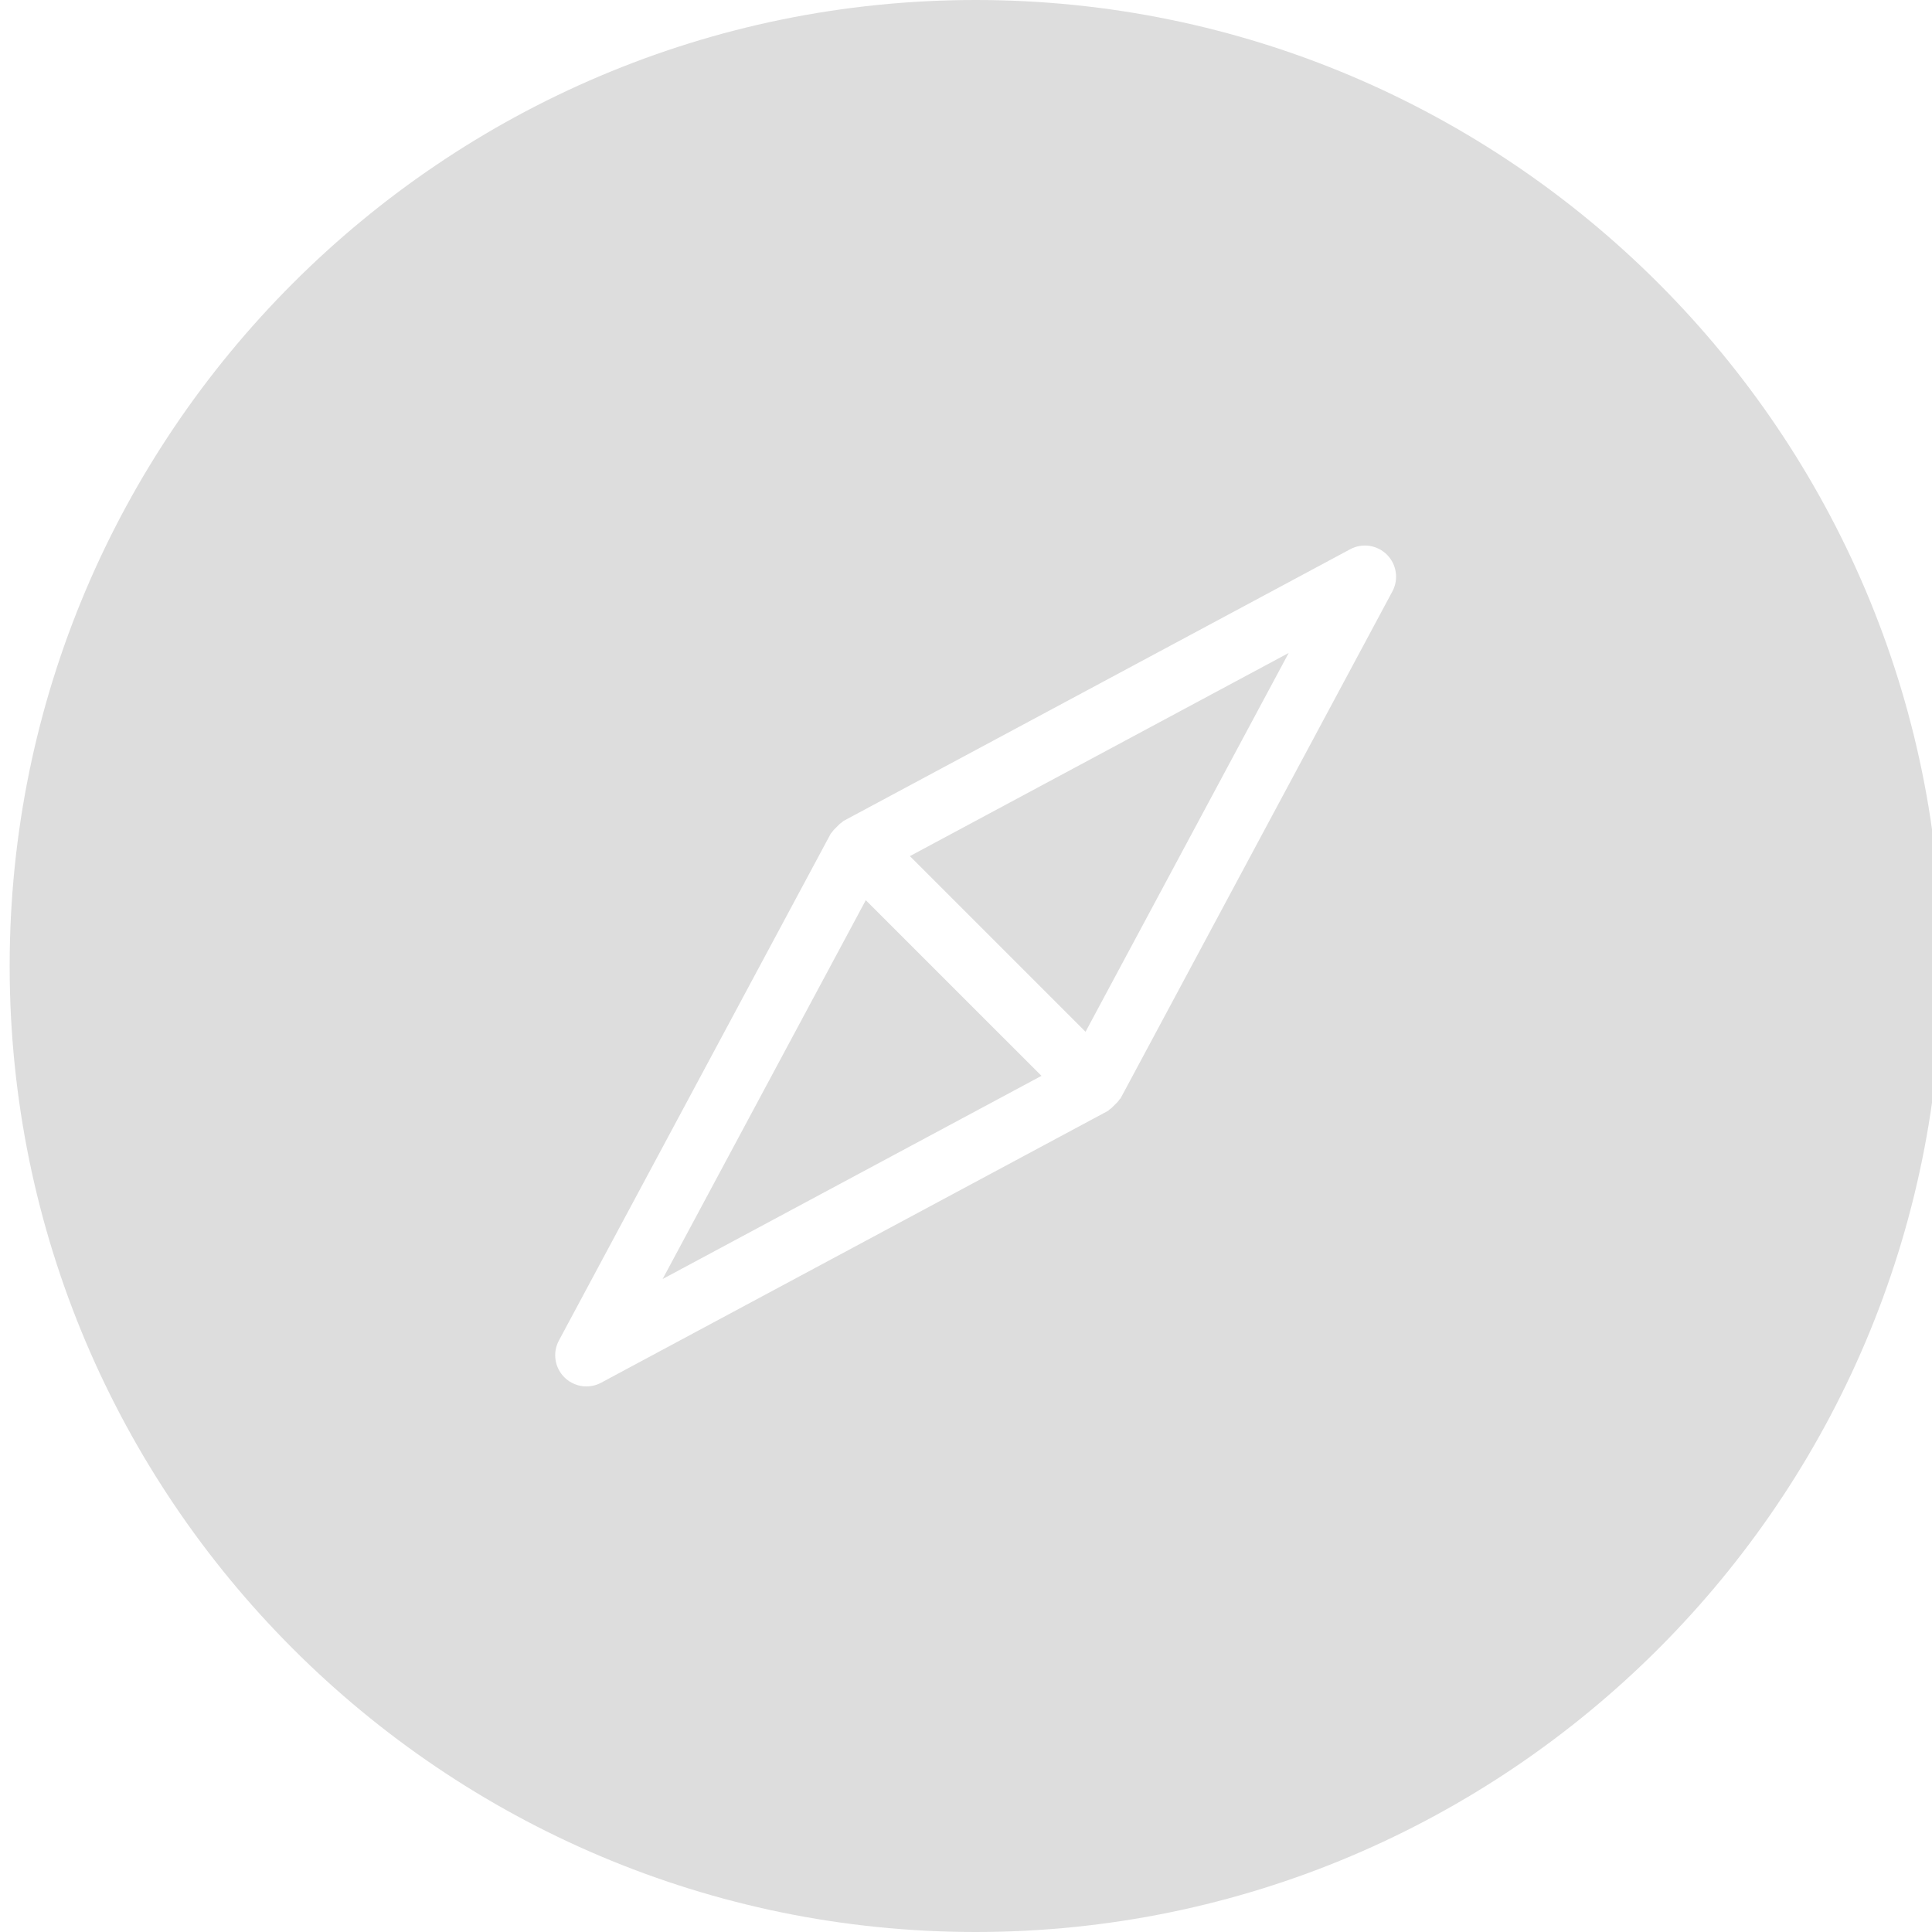 <?xml version="1.0" encoding="utf-8"?>
<!-- Generator: Adobe Illustrator 15.0.0, SVG Export Plug-In . SVG Version: 6.00 Build 0)  -->
<!DOCTYPE svg PUBLIC "-//W3C//DTD SVG 1.1//EN" "http://www.w3.org/Graphics/SVG/1.1/DTD/svg11.dtd">
<svg version="1.1" id="图层_1" xmlns="http://www.w3.org/2000/svg" xmlns:xlink="http://www.w3.org/1999/xlink" x="0px" y="0px"
	 width="100px" height="100px" viewBox="0 0 100 100" enable-background="new 0 0 100 100" xml:space="preserve">
<g>
	<g>
		<polygon fill="#DDDDDD" points="34.298,66.201 53.906,55.686 44.813,46.594 		"/>
		<path fill="#DDDDDD" d="M50.5,0c-27.571,0-50,22.429-50,50c0,27.572,22.429,50,50,50s50-22.428,50-50
			C100.5,22.429,78.071,0,50.5,0z M72.069,30.613l-14.065,26.23c-0.018,0.029-0.047,0.045-0.065,0.072
			c-0.065,0.107-0.155,0.188-0.245,0.275c-0.088,0.09-0.17,0.18-0.275,0.246c-0.027,0.018-0.044,0.049-0.072,0.064L31.113,71.57
			c-0.24,0.129-0.503,0.191-0.763,0.191c-0.417,0-0.831-0.164-1.14-0.473c-0.503-0.504-0.618-1.275-0.281-1.904l14.068-26.231
			c0.016-0.029,0.047-0.045,0.064-0.073c0.066-0.107,0.155-0.187,0.245-0.276c0.089-0.089,0.169-0.179,0.276-0.245
			c0.027-0.018,0.043-0.048,0.072-0.064l26.231-14.066c0.629-0.337,1.397-0.224,1.903,0.281
			C72.292,29.213,72.406,29.988,72.069,30.613z"/>
		<polygon fill="#DDDDDD" points="56.188,53.404 66.703,33.797 47.095,44.313 		"/>
	</g>
</g>
</svg>
